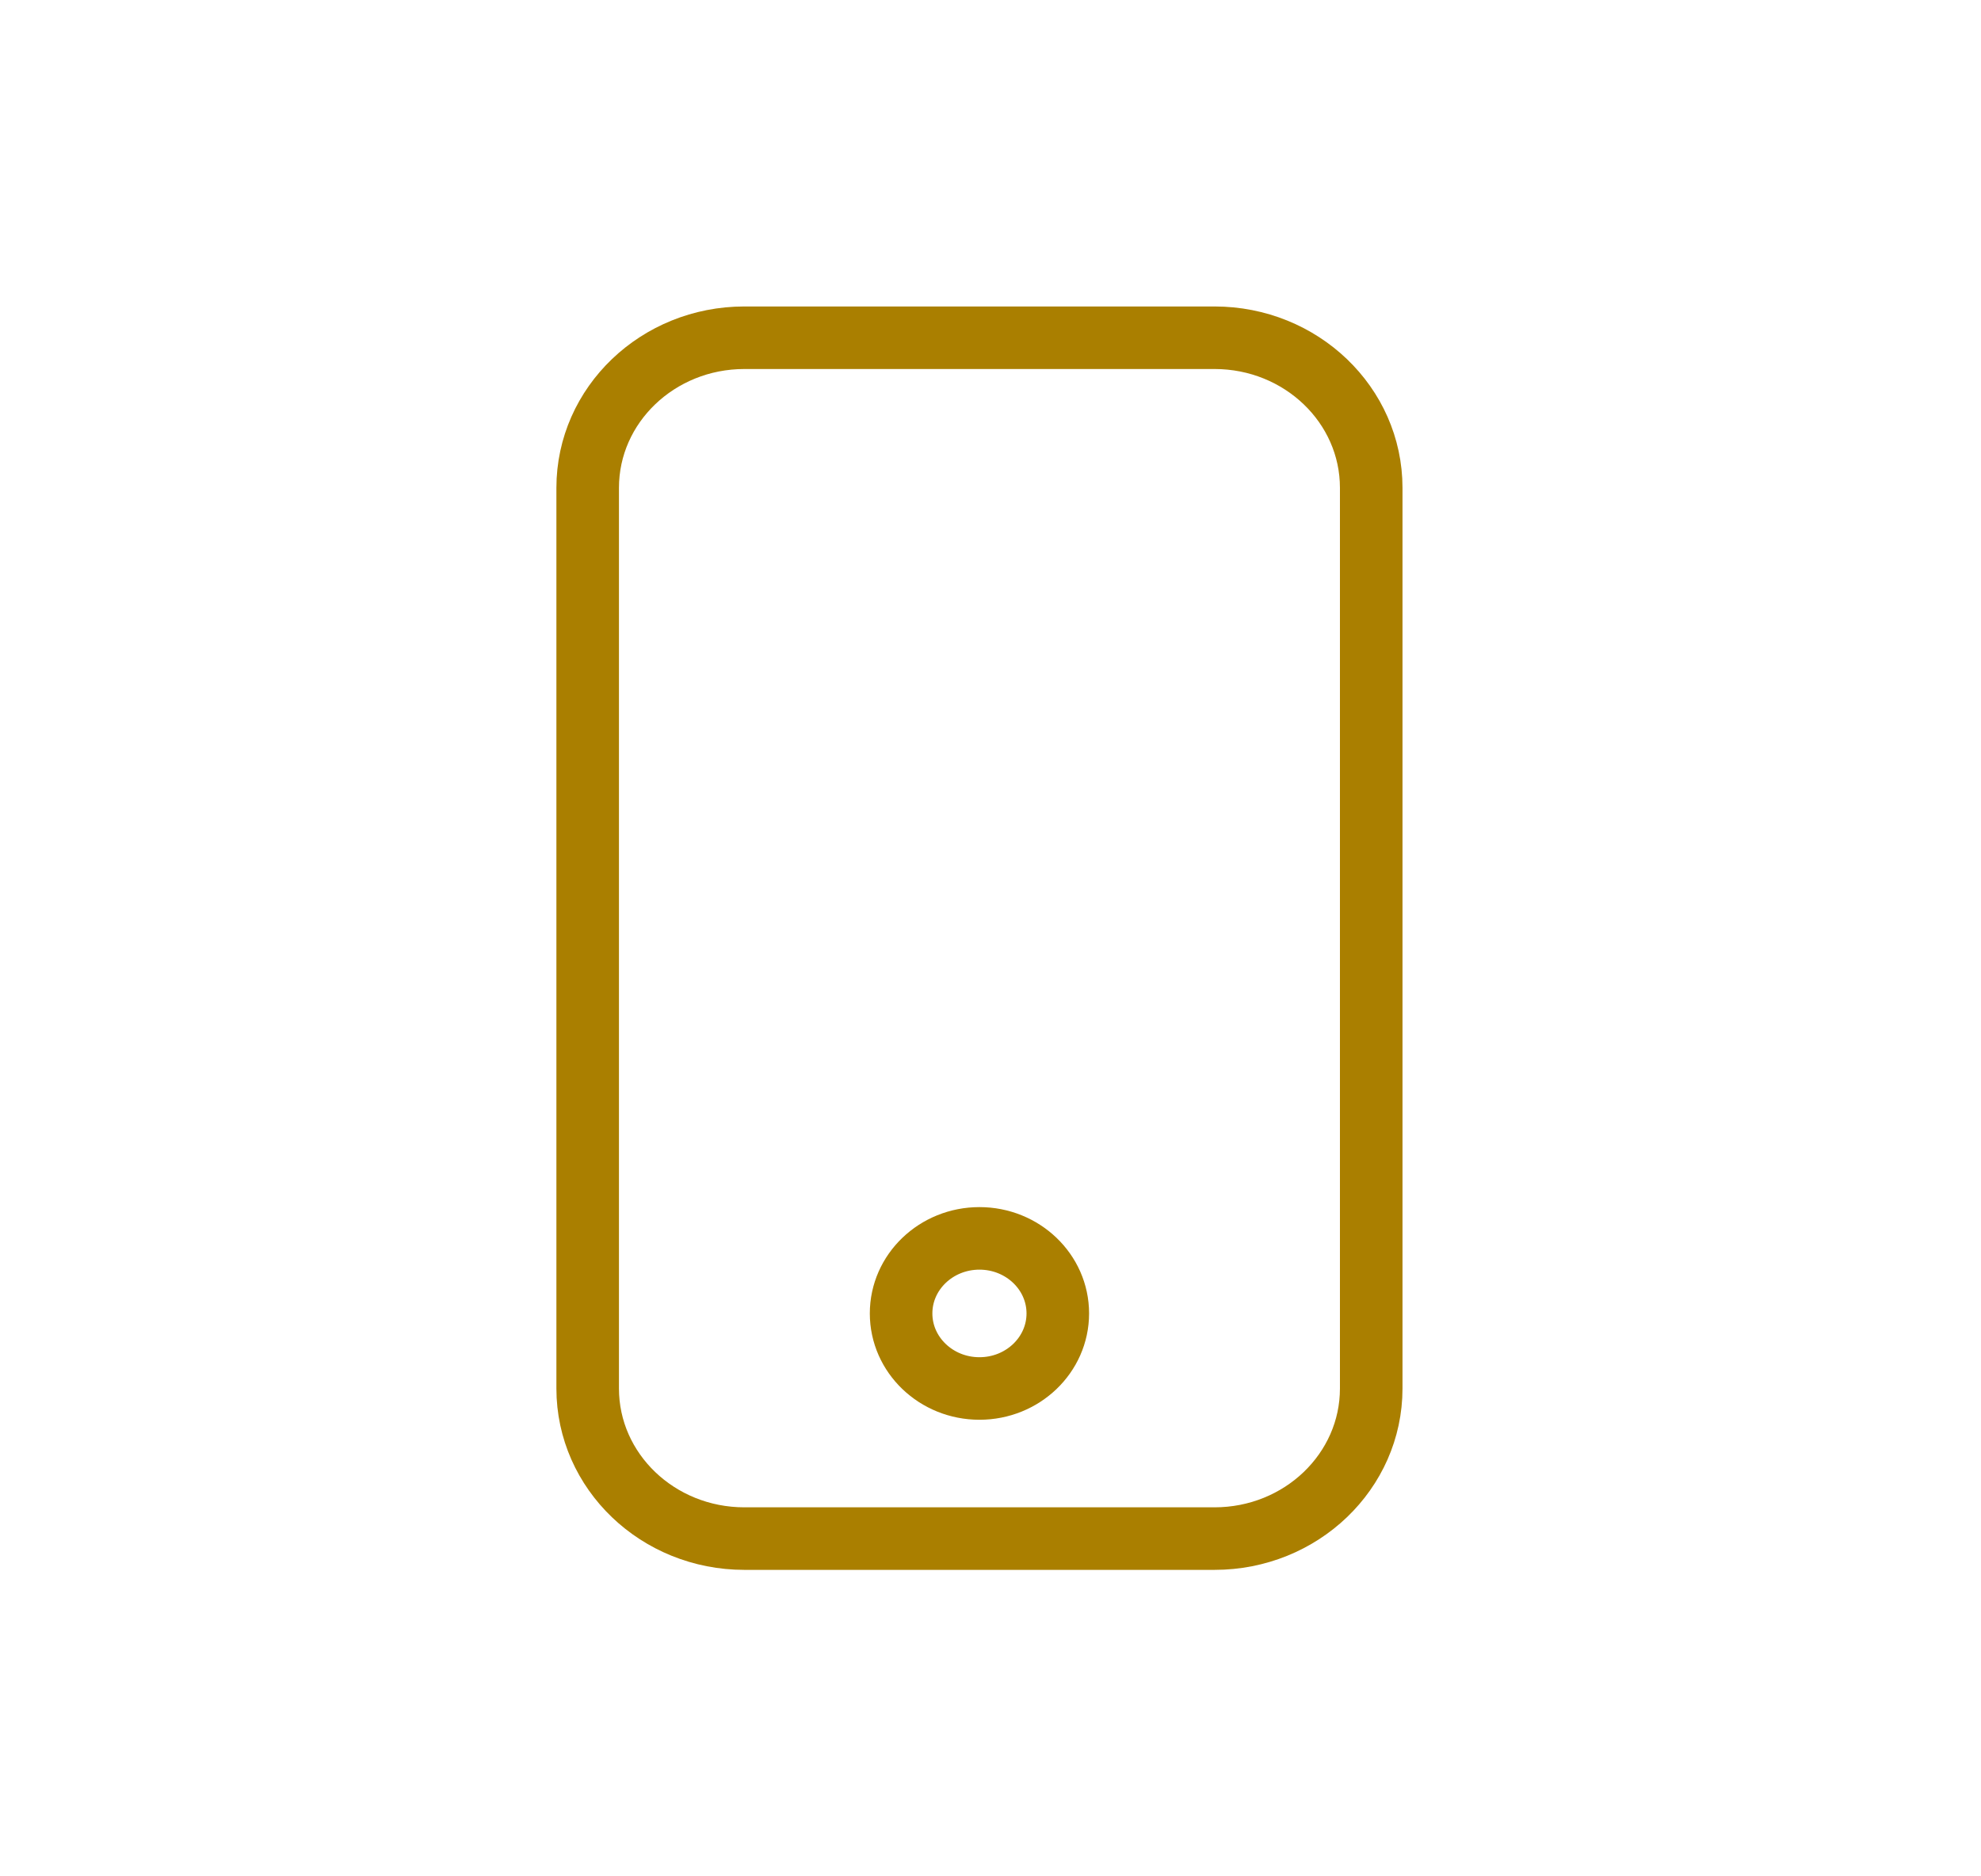 <svg width="38" height="36" viewBox="0 0 38 36" fill="none" xmlns="http://www.w3.org/2000/svg">
<path d="M11.273 9.36C11.273 7.769 12.619 6.48 14.279 6.48H23.297C24.957 6.48 26.303 7.769 26.303 9.36V26.64C26.303 28.231 24.957 29.52 23.297 29.52H14.279C12.619 29.52 11.273 28.231 11.273 26.64V9.36Z" stroke="#AA7F00" stroke-width="1.2" stroke-linejoin="round"/>
<path d="M20.291 25.2C20.291 25.995 19.618 26.64 18.788 26.64C17.958 26.64 17.285 25.995 17.285 25.2C17.285 24.405 17.958 23.76 18.788 23.76C19.618 23.76 20.291 24.405 20.291 25.2Z" stroke="#AA7F00" stroke-width="1.2" stroke-linejoin="round"/>
</svg>
